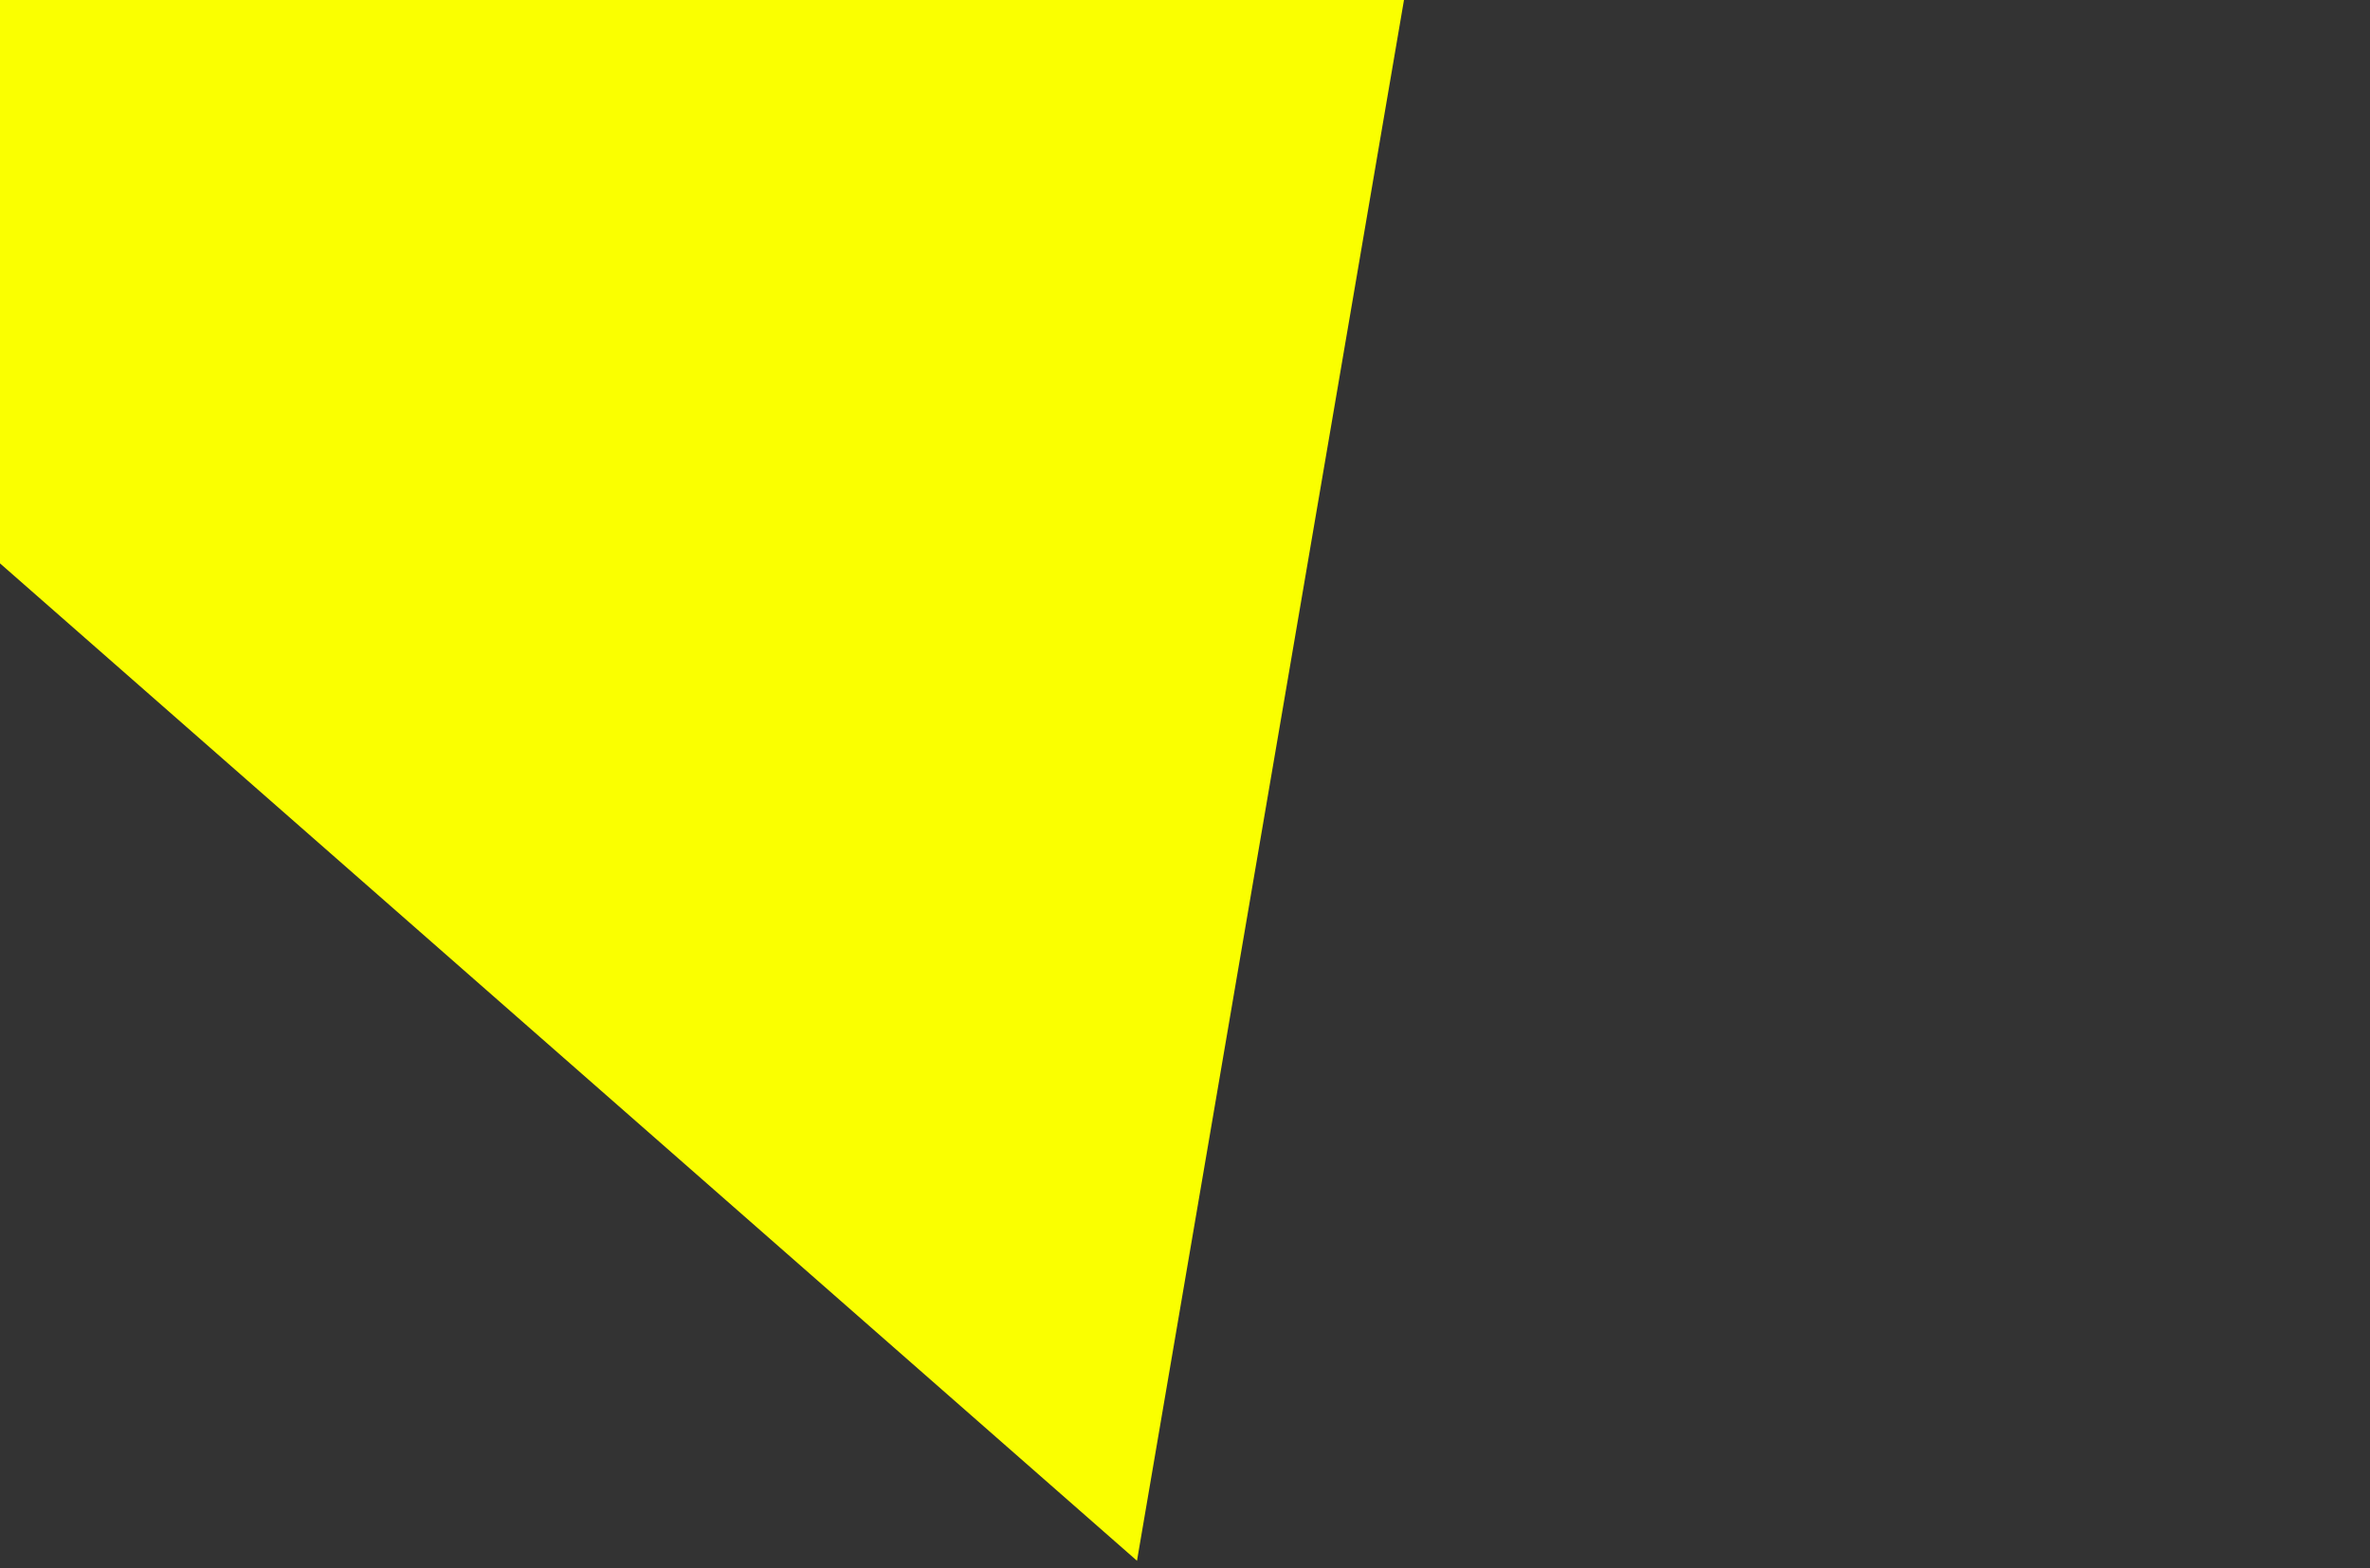 <svg width="201" height="133" viewBox="0 0 201 133" fill="none" xmlns="http://www.w3.org/2000/svg">
<rect x="0" y="0" width="201" height="133" fill="#333333" stroke="none"/>
<path d="M127.782 -50.915L96.428 132.367L-49.853 4.048L127.782 -50.915Z" fill="#FAFF00"/>
</svg>
